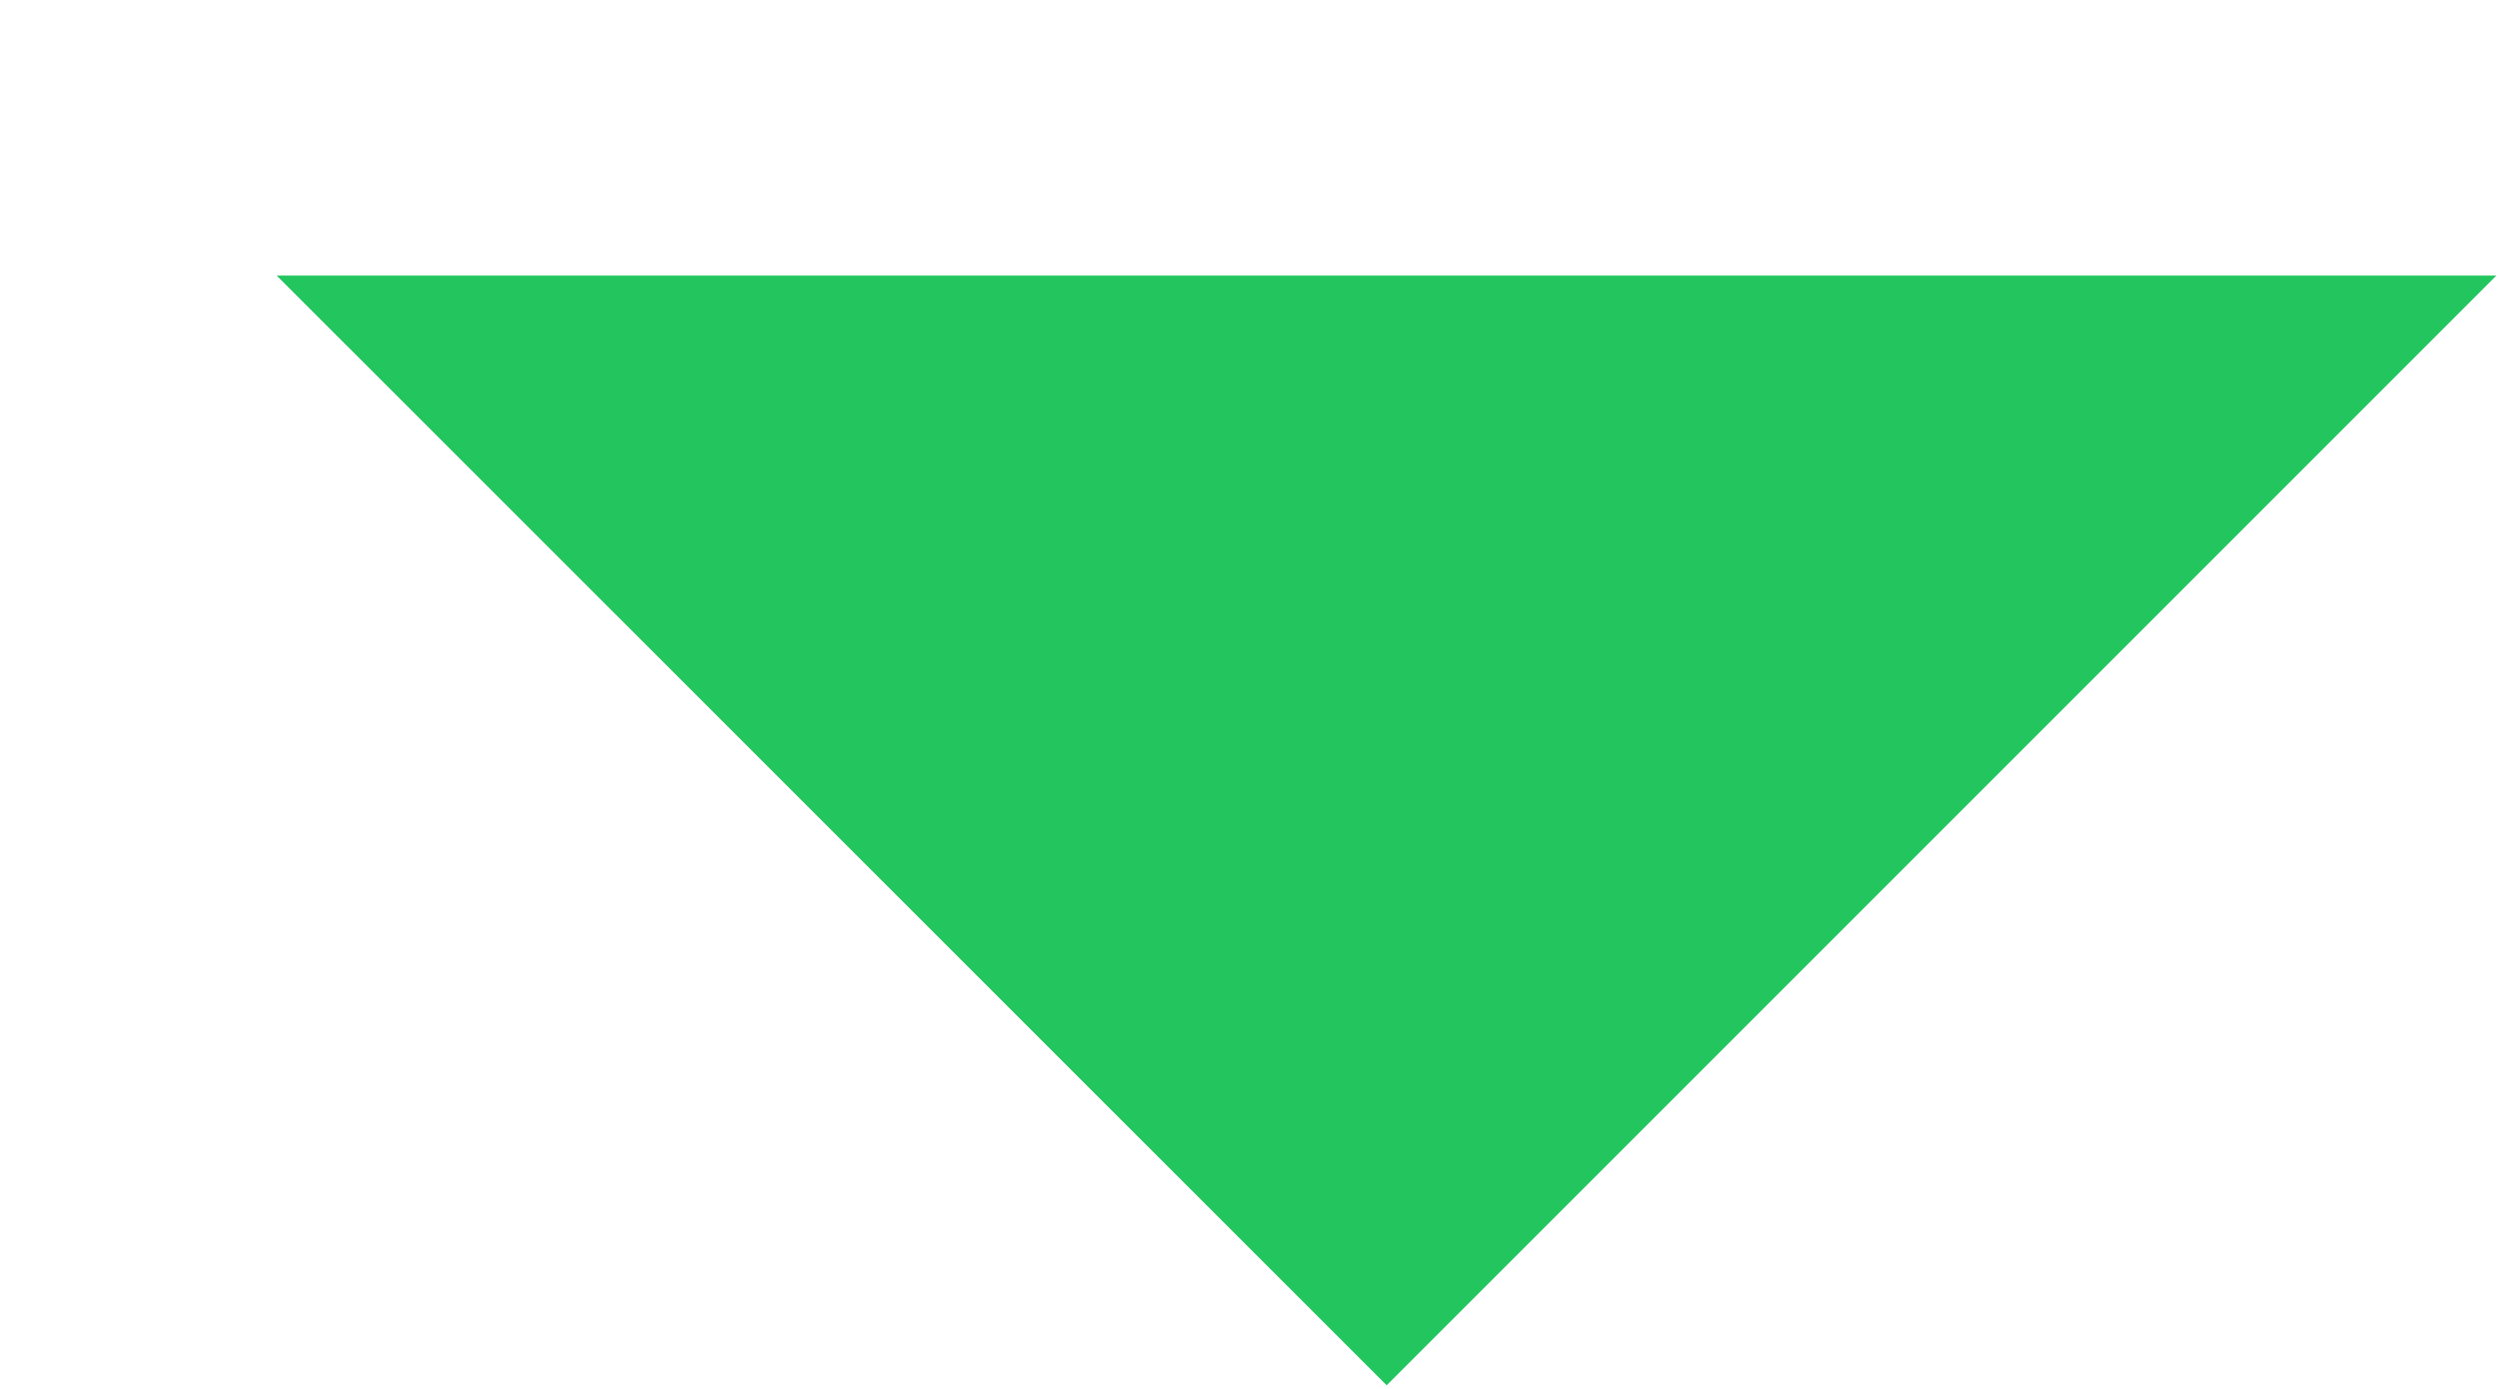 <svg preserveAspectRatio="none" width="9" height="5" viewBox="0 0 9 5" fill="none" xmlns="http://www.w3.org/2000/svg">
<path fill-rule="evenodd" clip-rule="evenodd" d="M8.987 0.992L0.996 0.992L4.992 4.987L8.987 0.992Z" fill="#22C55E"/>
</svg>
